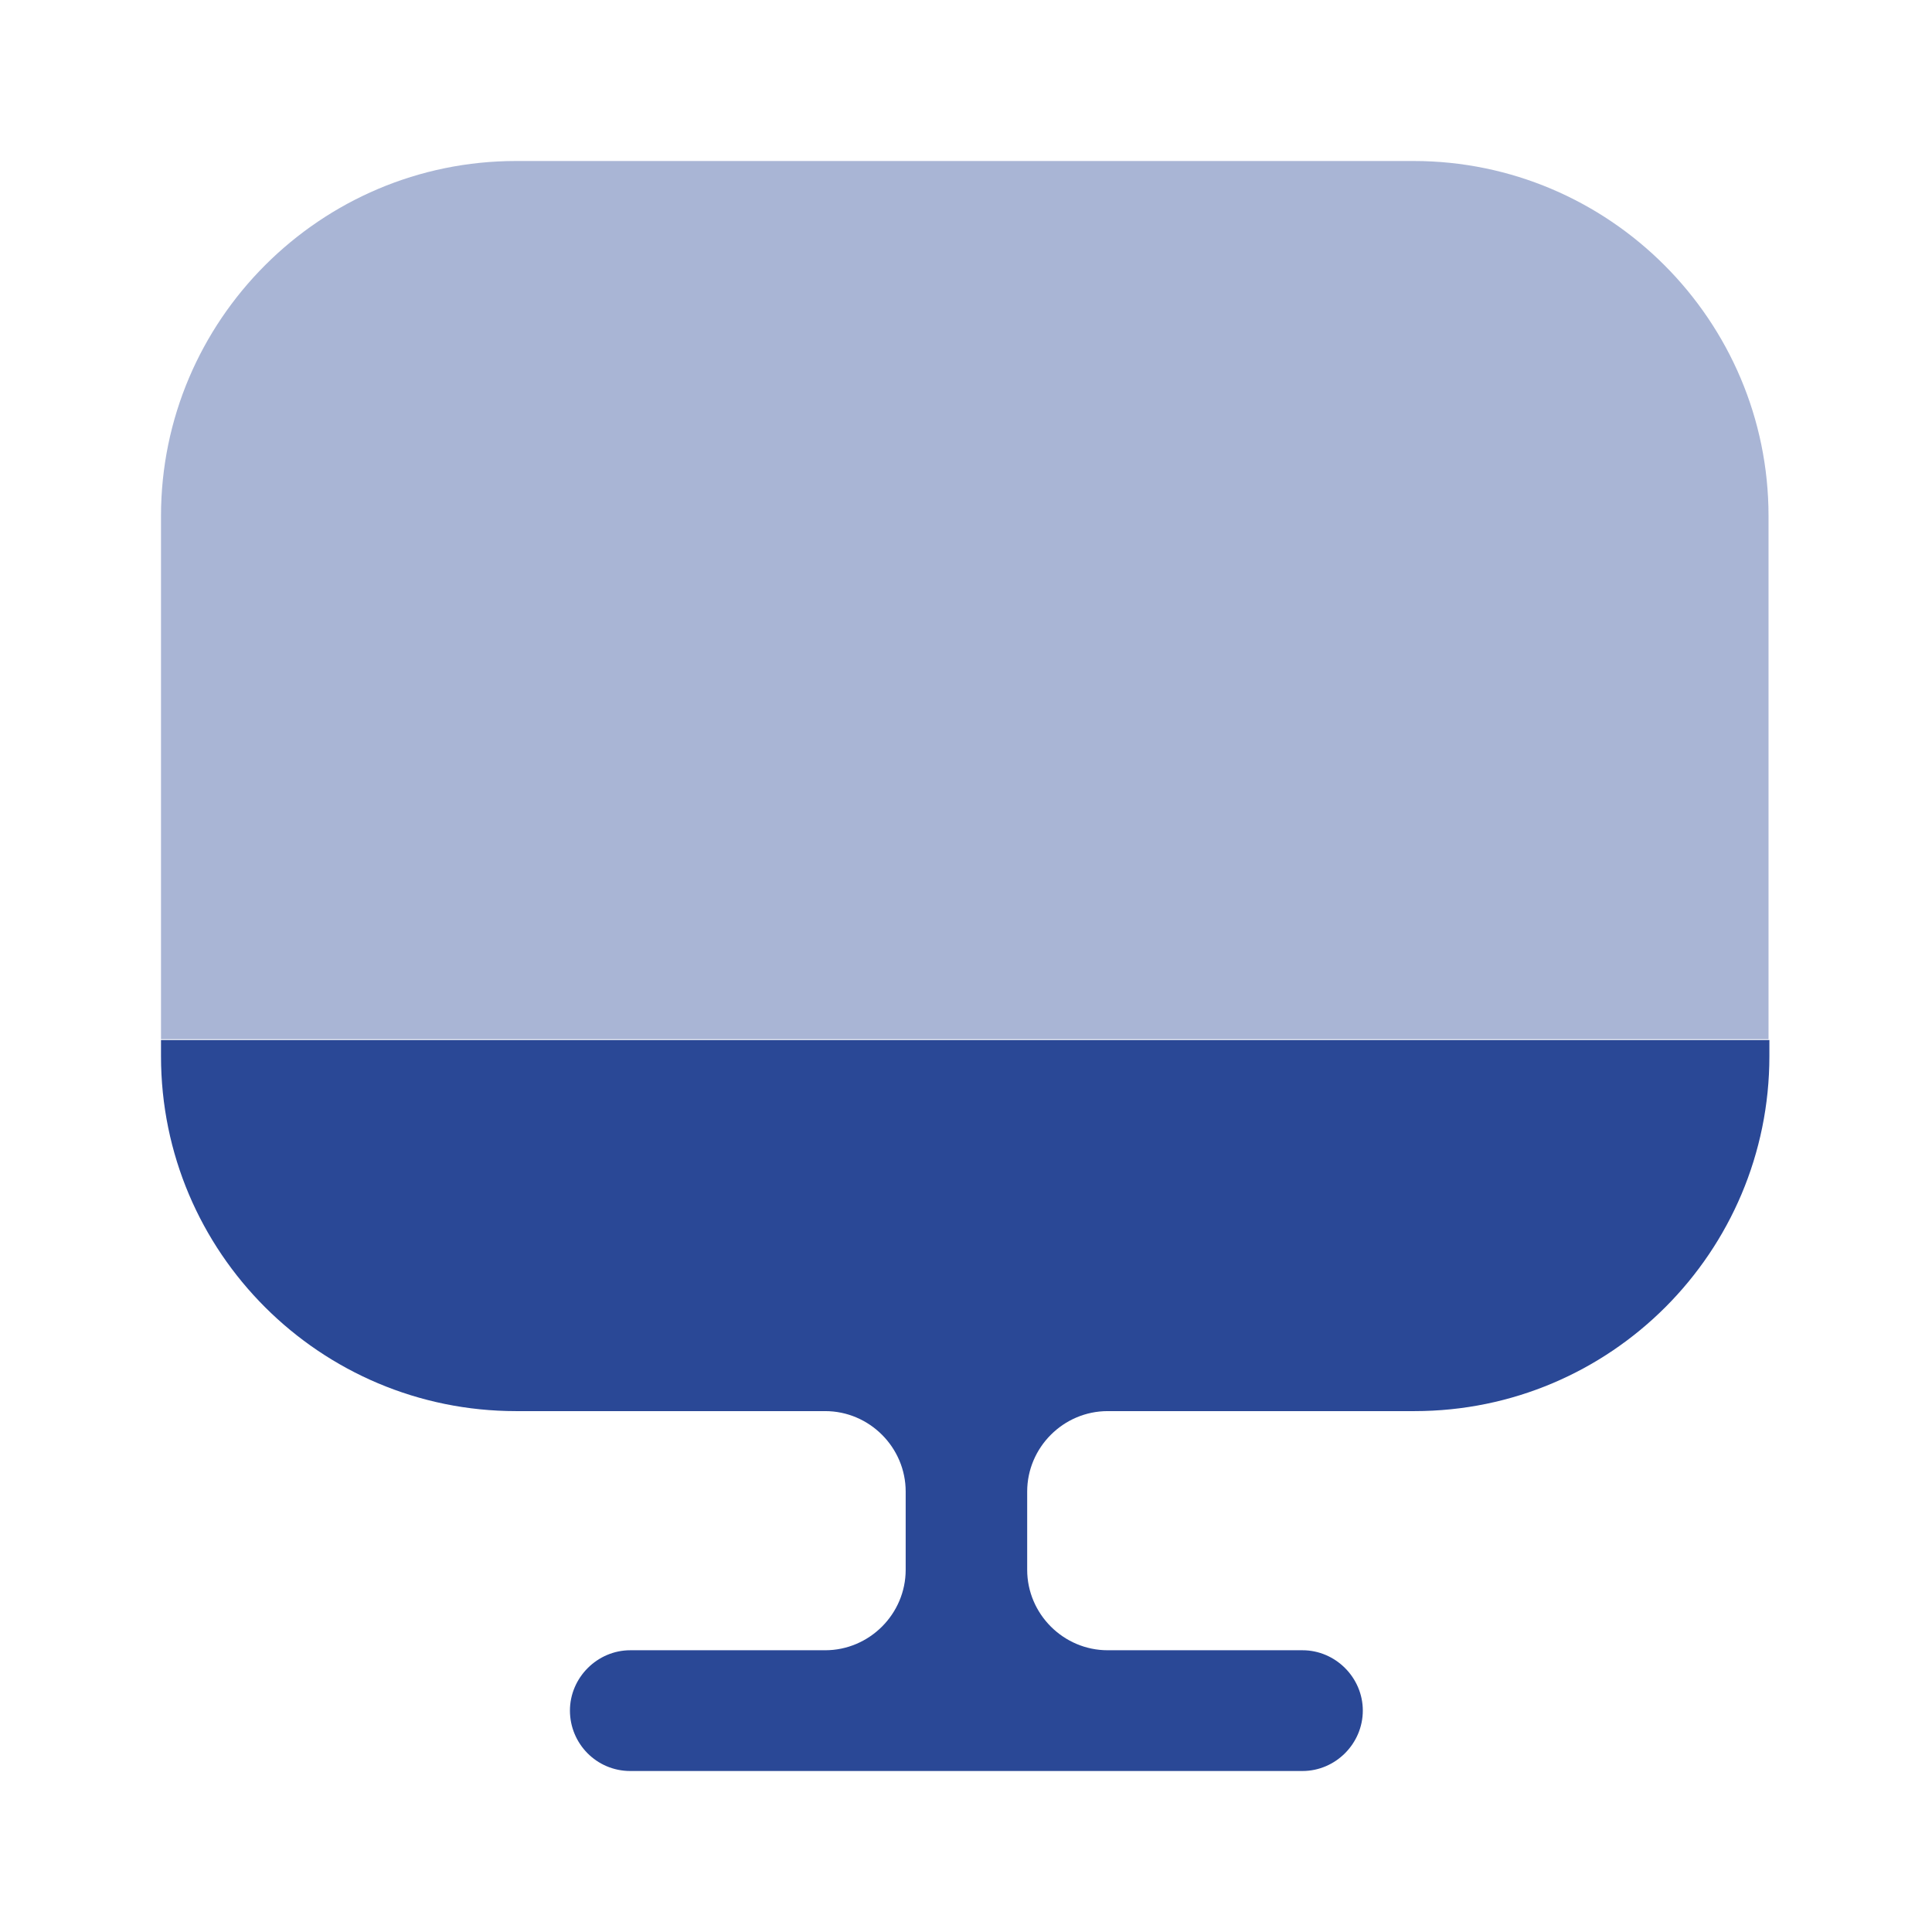 <svg width="18" height="18" viewBox="0 0 18 18" fill="none" xmlns="http://www.w3.org/2000/svg">
<path opacity="0.4" d="M16.477 4.808V9.682H1.5V4.808C1.5 2.985 2.985 1.5 4.808 1.5H13.17C14.992 1.5 16.477 2.985 16.477 4.808Z" fill="#2A4896"/>
<path d="M1.5 9.69V9.84C1.5 11.67 2.985 13.147 4.808 13.147H7.688C8.1 13.147 8.438 13.485 8.438 13.897V14.625C8.438 15.037 8.1 15.375 7.688 15.375H5.872C5.565 15.375 5.31 15.63 5.31 15.937C5.31 16.245 5.558 16.5 5.872 16.5H12.135C12.443 16.5 12.697 16.245 12.697 15.937C12.697 15.63 12.443 15.375 12.135 15.375H10.32C9.908 15.375 9.57 15.037 9.57 14.625V13.897C9.57 13.485 9.908 13.147 10.32 13.147H13.178C15.008 13.147 16.485 11.662 16.485 9.84V9.69H1.5Z" fill="#2A4896"/>
</svg>

